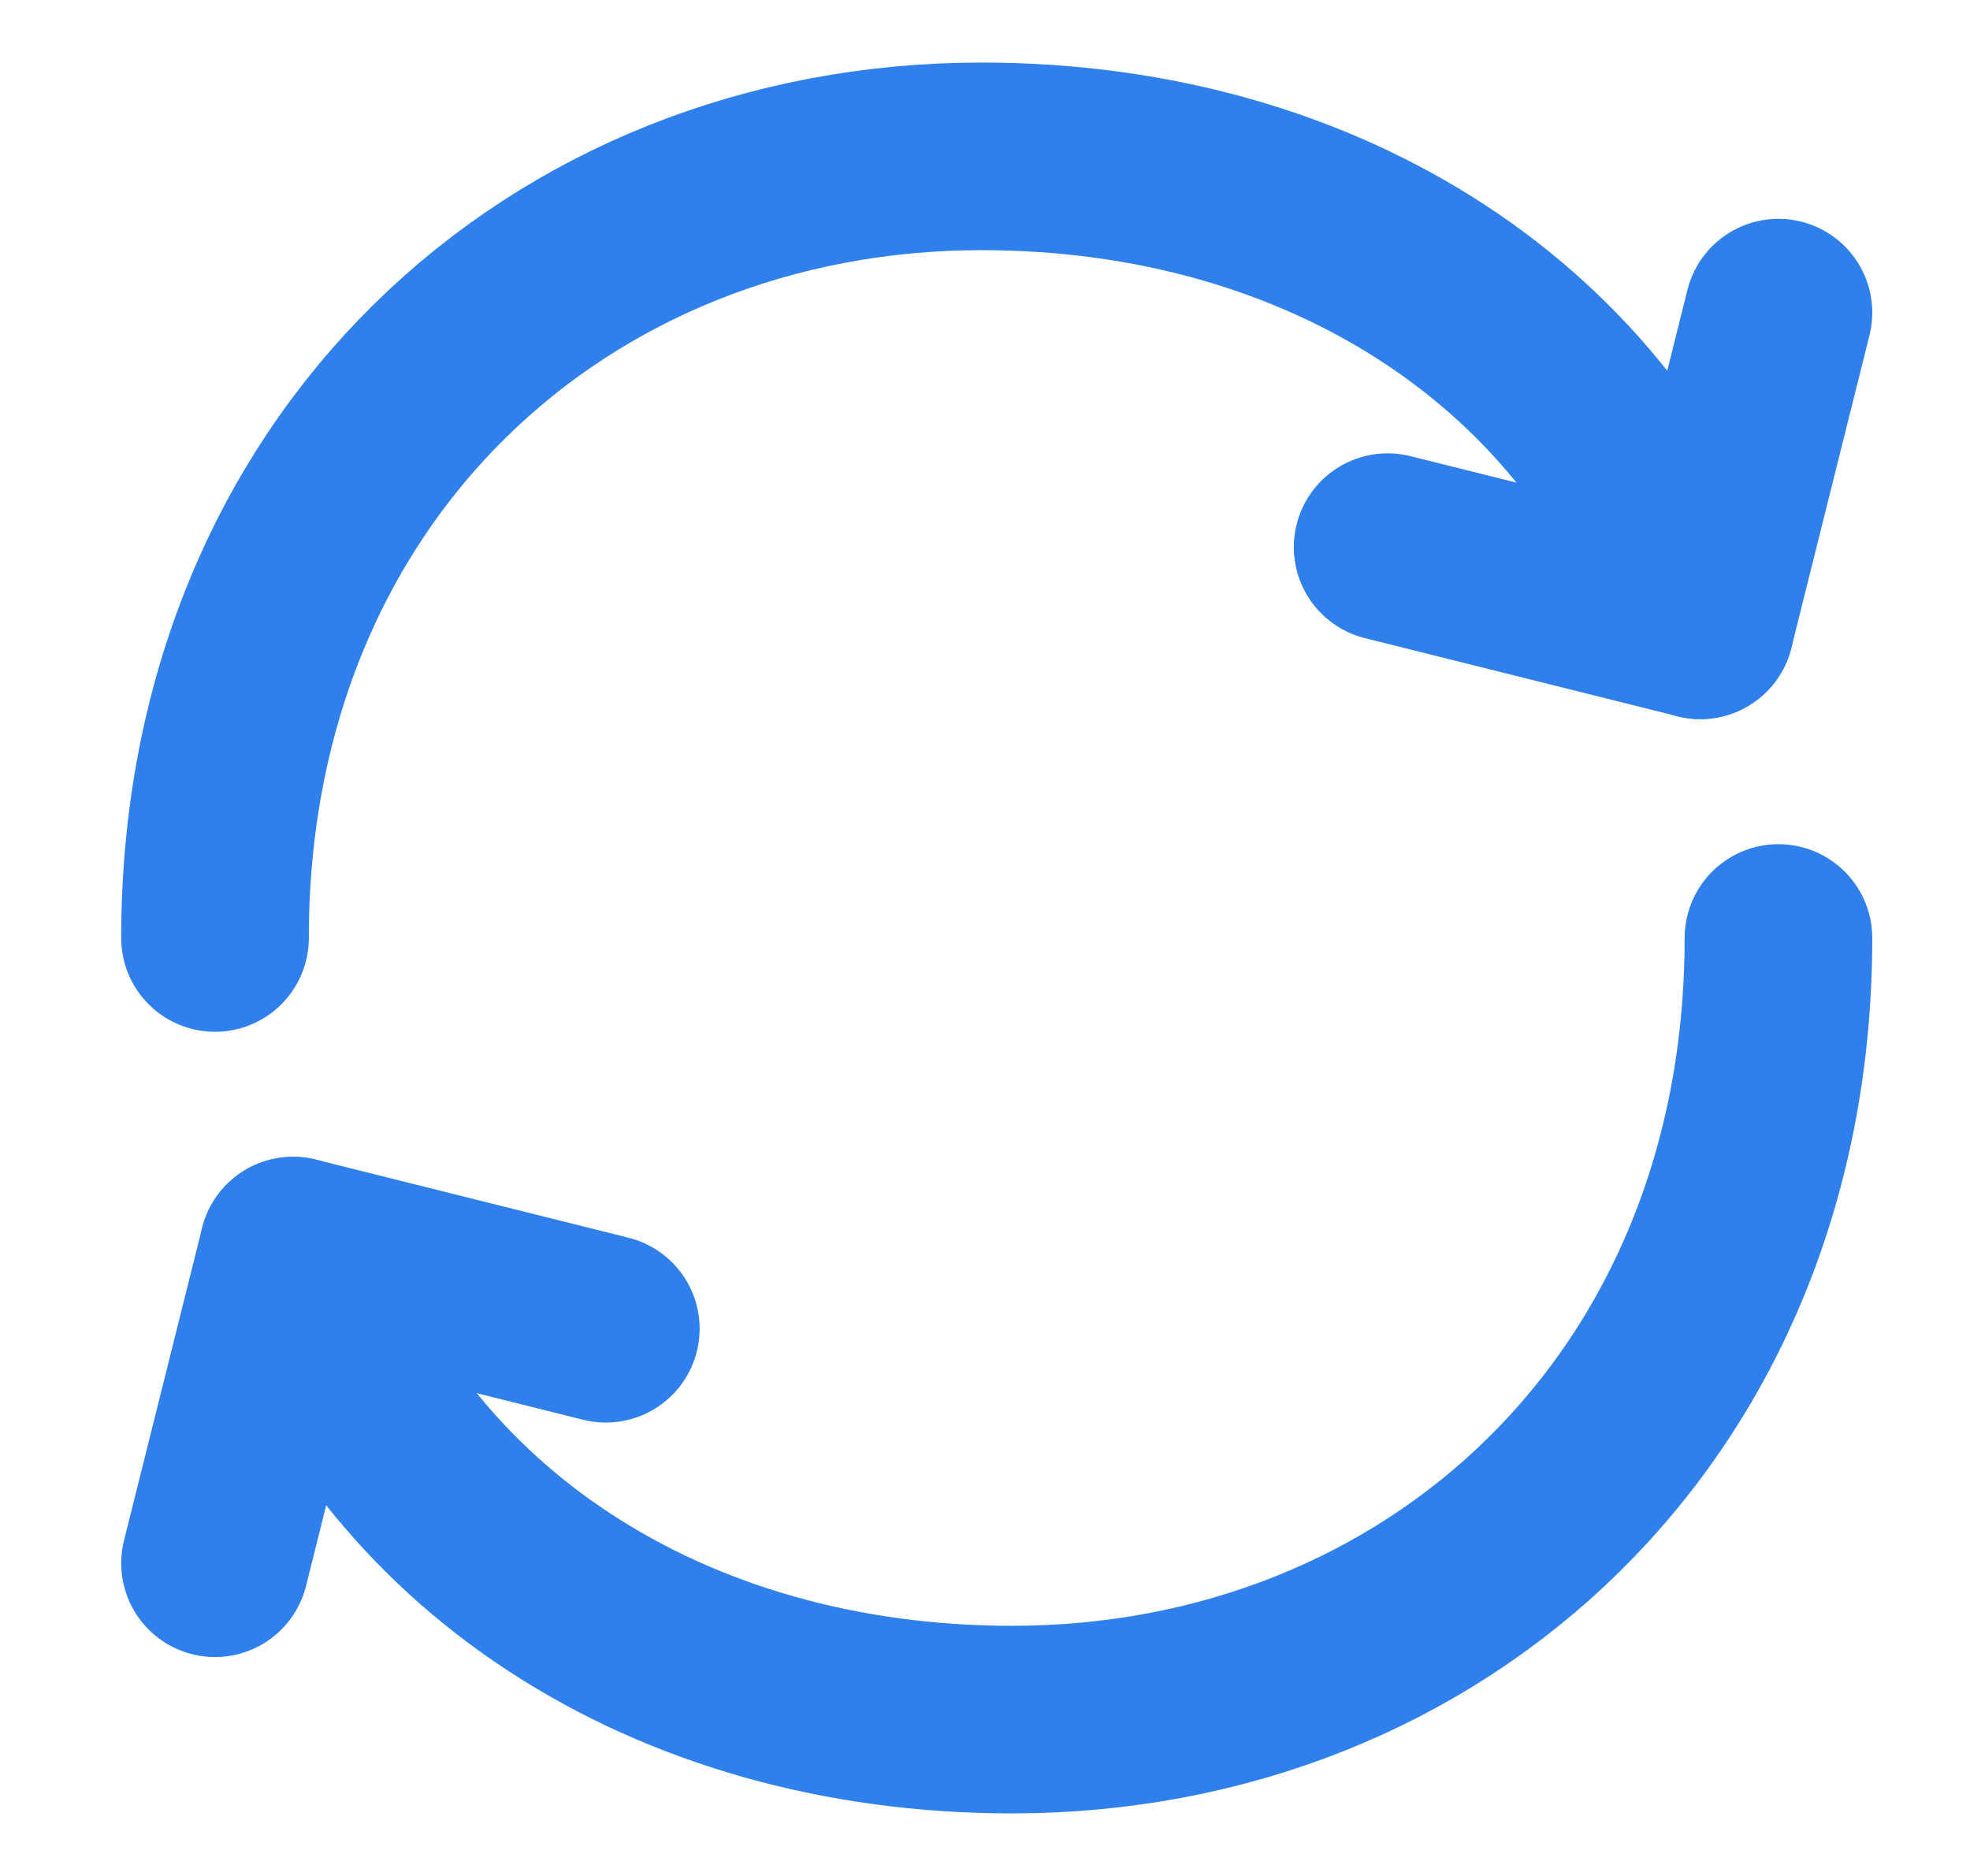 <svg width="21" height="20" viewBox="0 0 21 20" fill="none" xmlns="http://www.w3.org/2000/svg">
<path d="M18.958 10C18.958 15 15.3 18.333 10.787 18.333C7.118 18.333 4.158 16.387 3.125 13.333M2.292 10C2.292 5 5.95 1.667 10.464 1.667C14.132 1.667 17.09 3.612 18.125 6.667" stroke="#2F80ED" stroke-width="2" stroke-linecap="round" stroke-linejoin="round"/>
<path d="M6.458 14.166L3.125 13.333L2.292 16.666M14.792 5.833L18.125 6.666L18.958 3.333" stroke="#2F80ED" stroke-width="2" stroke-linecap="round" stroke-linejoin="round"/>
</svg>
